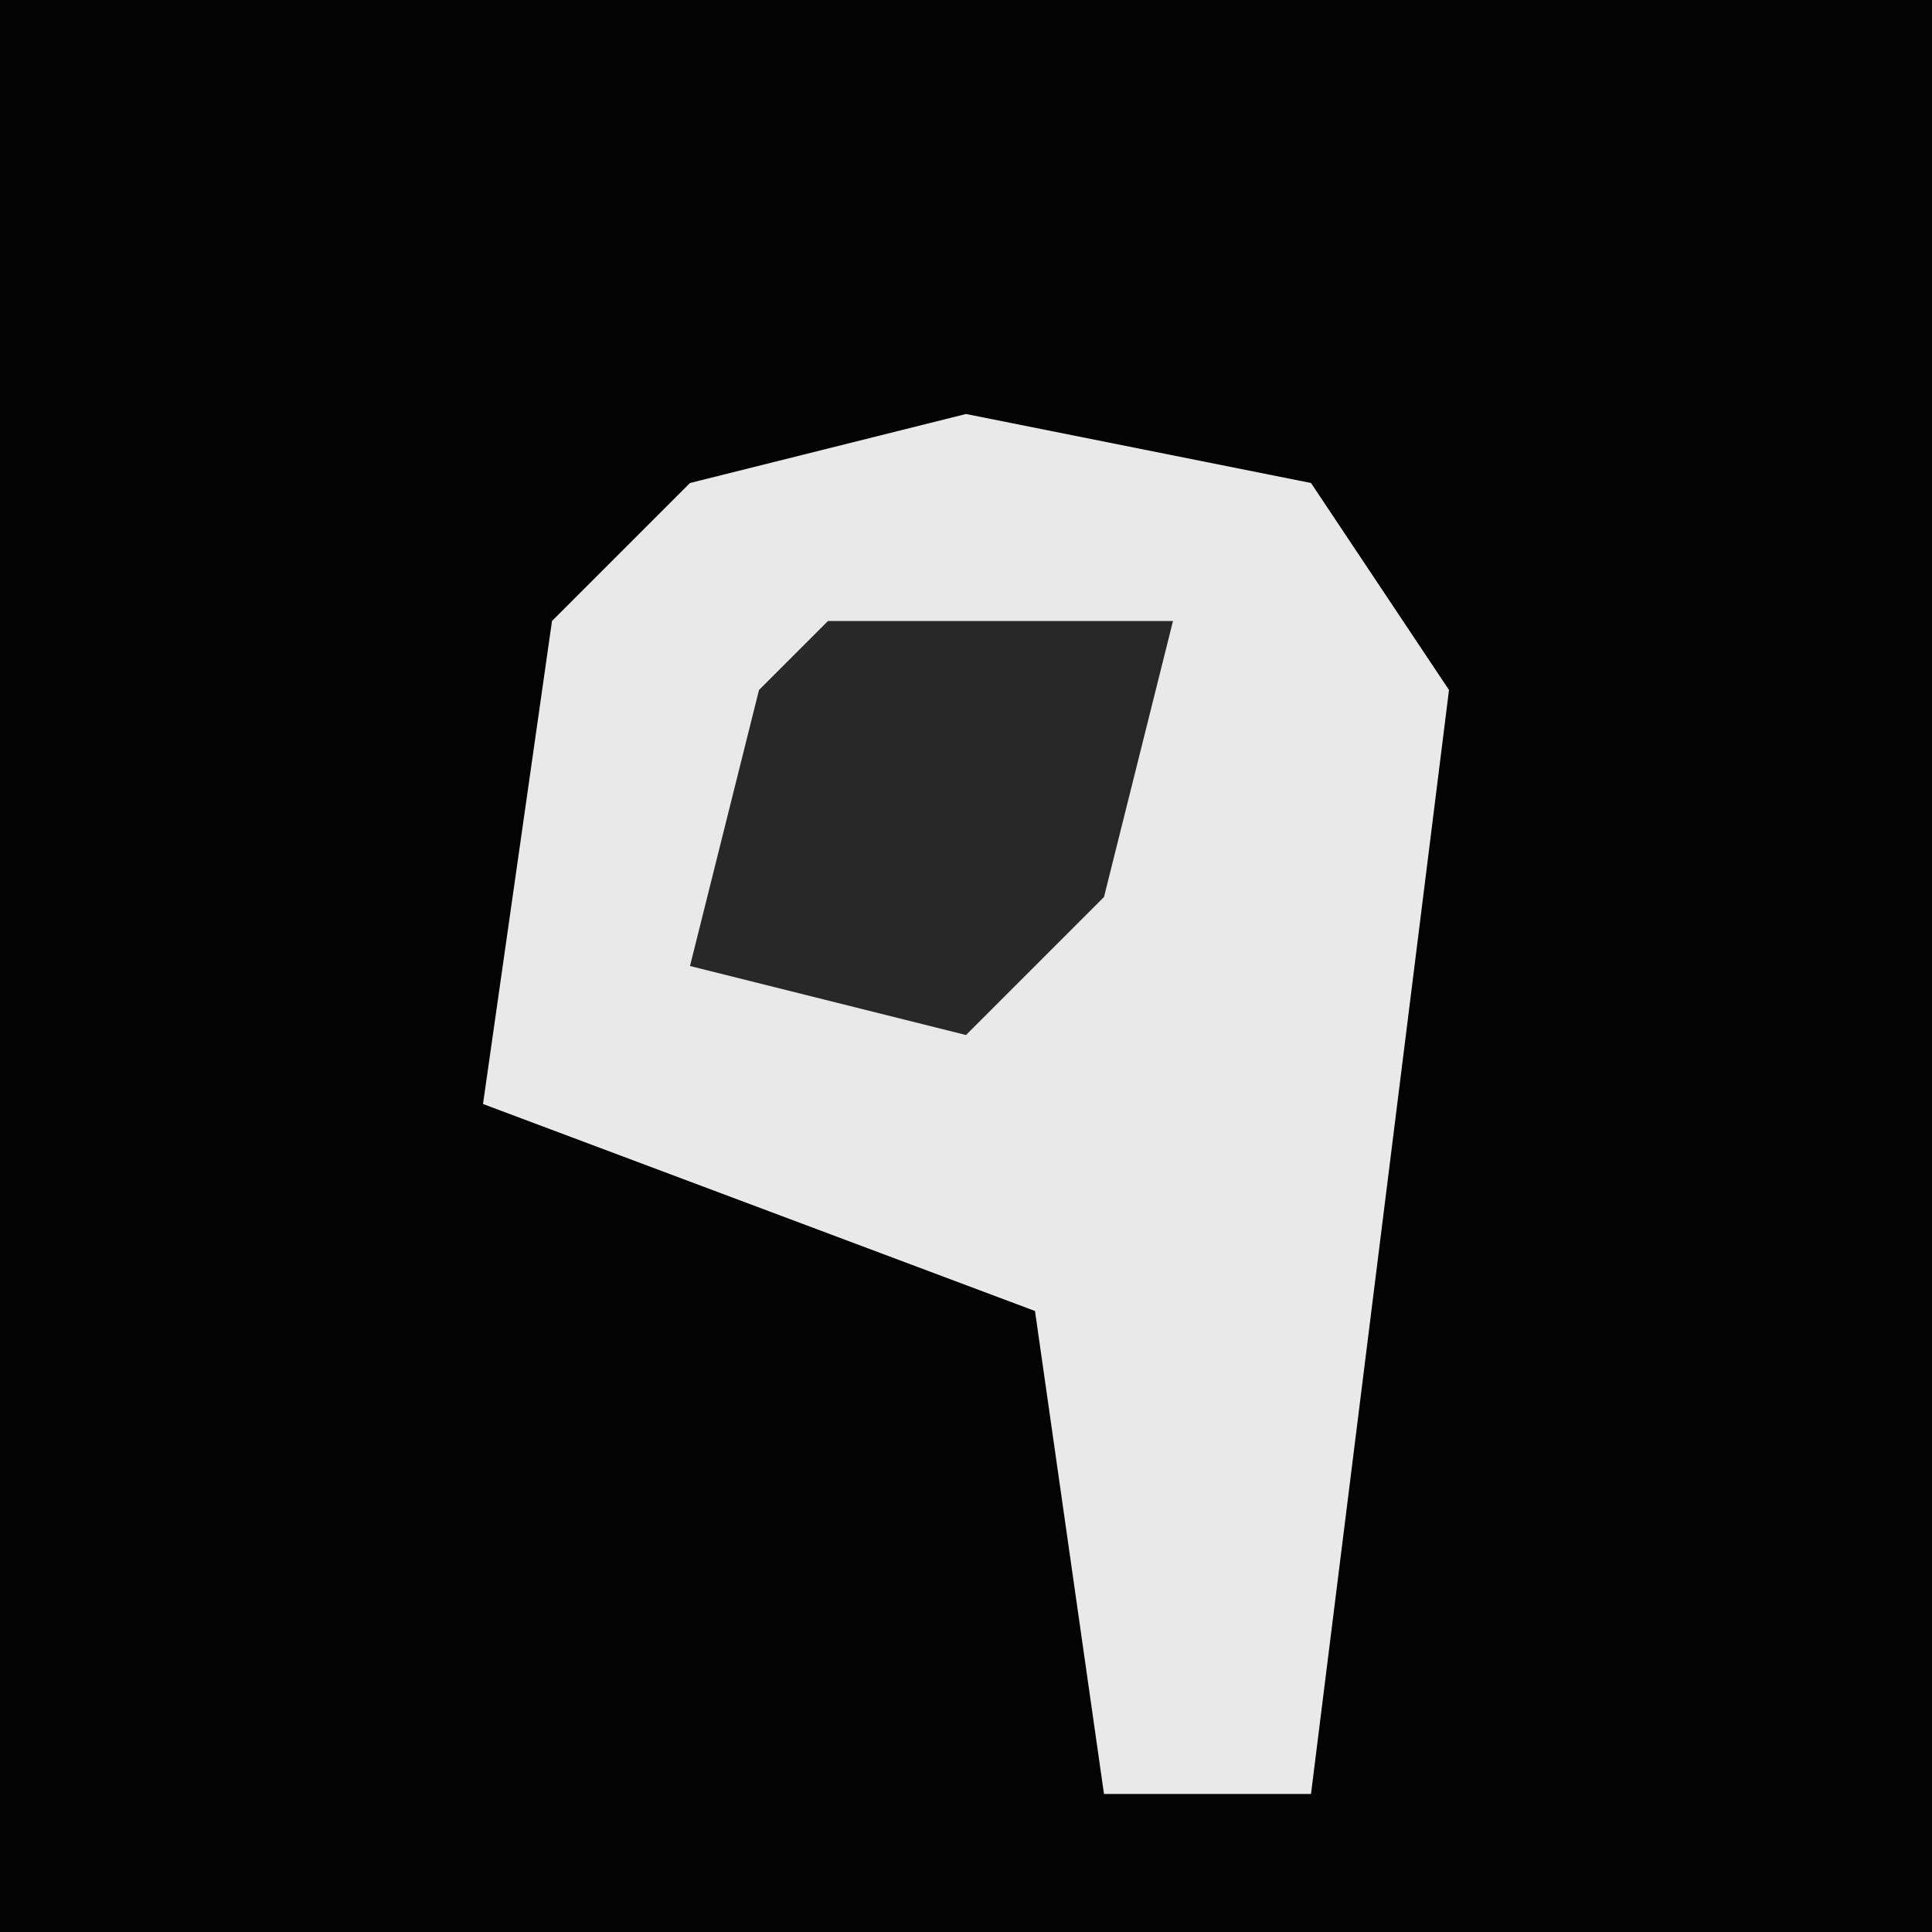 <?xml version="1.0" encoding="UTF-8"?>
<svg version="1.1" xmlns="http://www.w3.org/2000/svg" width="28" height="28">
<path d="M0,0 L28,0 L28,28 L0,28 Z " fill="#030303" transform="translate(0,0)"/>
<path d="M0,0 L5,1 L7,4 L5,20 L2,20 L1,13 L-7,10 L-6,3 L-4,1 Z " fill="#E9E9E9" transform="translate(14,6)"/>
<path d="M0,0 L5,0 L4,4 L2,6 L-2,5 L-1,1 Z " fill="#282828" transform="translate(12,9)"/>
</svg>
